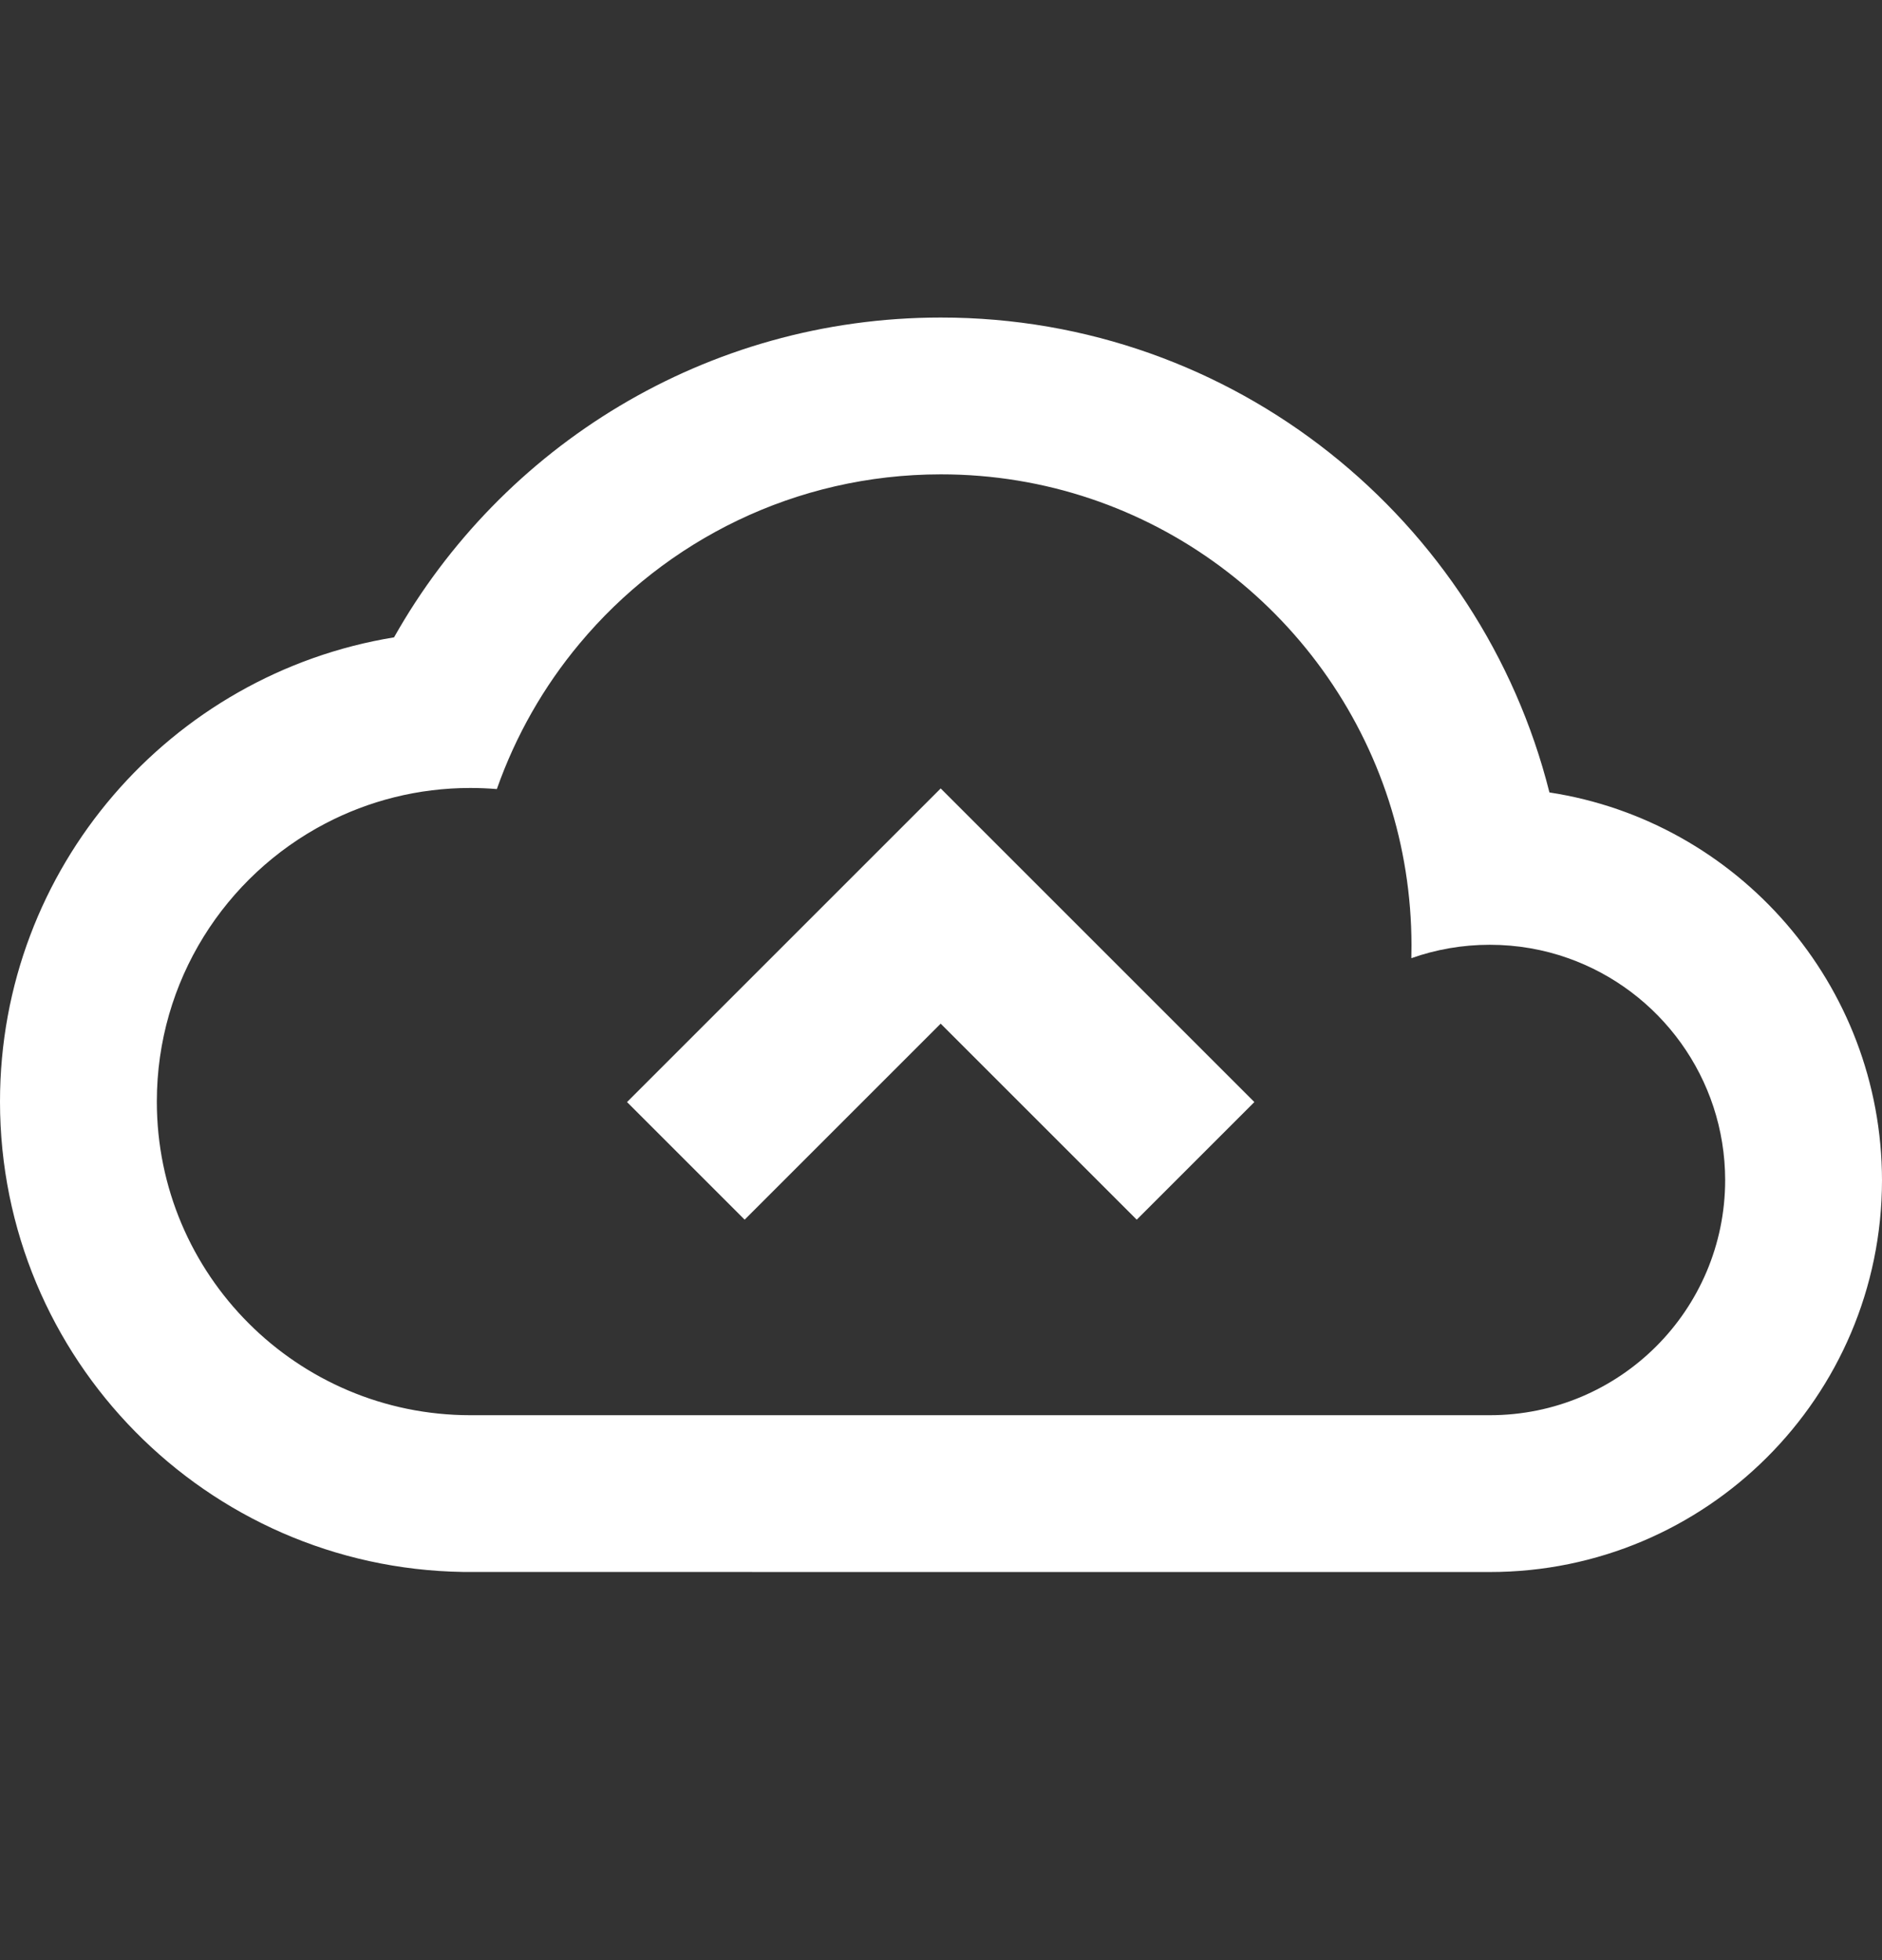 <svg width="24" height="25" viewBox="0 0 24 25" fill="none" xmlns="http://www.w3.org/2000/svg">
<rect x="0" y="0" width="24" height="25" fill="#333333" stroke="none"/>
<path fill-rule="evenodd" clip-rule="evenodd" d="M18.997 20.05C21.758 20.051 23.997 17.815 24 15.055C23.997 12.553 22.158 10.474 19.759 10.107C18.885 6.63 15.74 4.048 11.996 4.05C9.004 4.051 6.396 5.695 5.025 8.129C2.175 8.594 0 11.068 0 14.05C0 17.331 2.633 19.997 5.902 20.049L6.097 20.049L11.996 20.05H12.004H18.997ZM22 15.053C21.998 16.709 20.655 18.051 18.998 18.05H17.292L15 18.05H12.003H11.997H10.472L6.708 18.05H6.002H5.998C3.79 18.049 2 16.258 2 14.05C2 12.508 2.872 11.171 4.149 10.503C4.702 10.214 5.331 10.05 5.998 10.05C6.112 10.05 6.225 10.055 6.336 10.064C6.576 9.382 6.934 8.756 7.388 8.212C8.488 6.891 10.144 6.051 11.997 6.05C14.669 6.048 16.933 7.801 17.712 10.217C17.898 10.797 17.999 11.415 18 12.056C18 12.111 17.999 12.166 17.998 12.221C18.311 12.11 18.648 12.05 18.998 12.05C19.349 12.05 19.686 12.11 19.998 12.221C21.163 12.633 21.999 13.747 22 15.053Z" fill="white"/>
<path d="M15.996 14.056L11.996 10.056L7.996 14.056L9.496 15.556L11.996 13.056L14.496 15.556L15.996 14.056Z" fill="white"/>
</svg>
